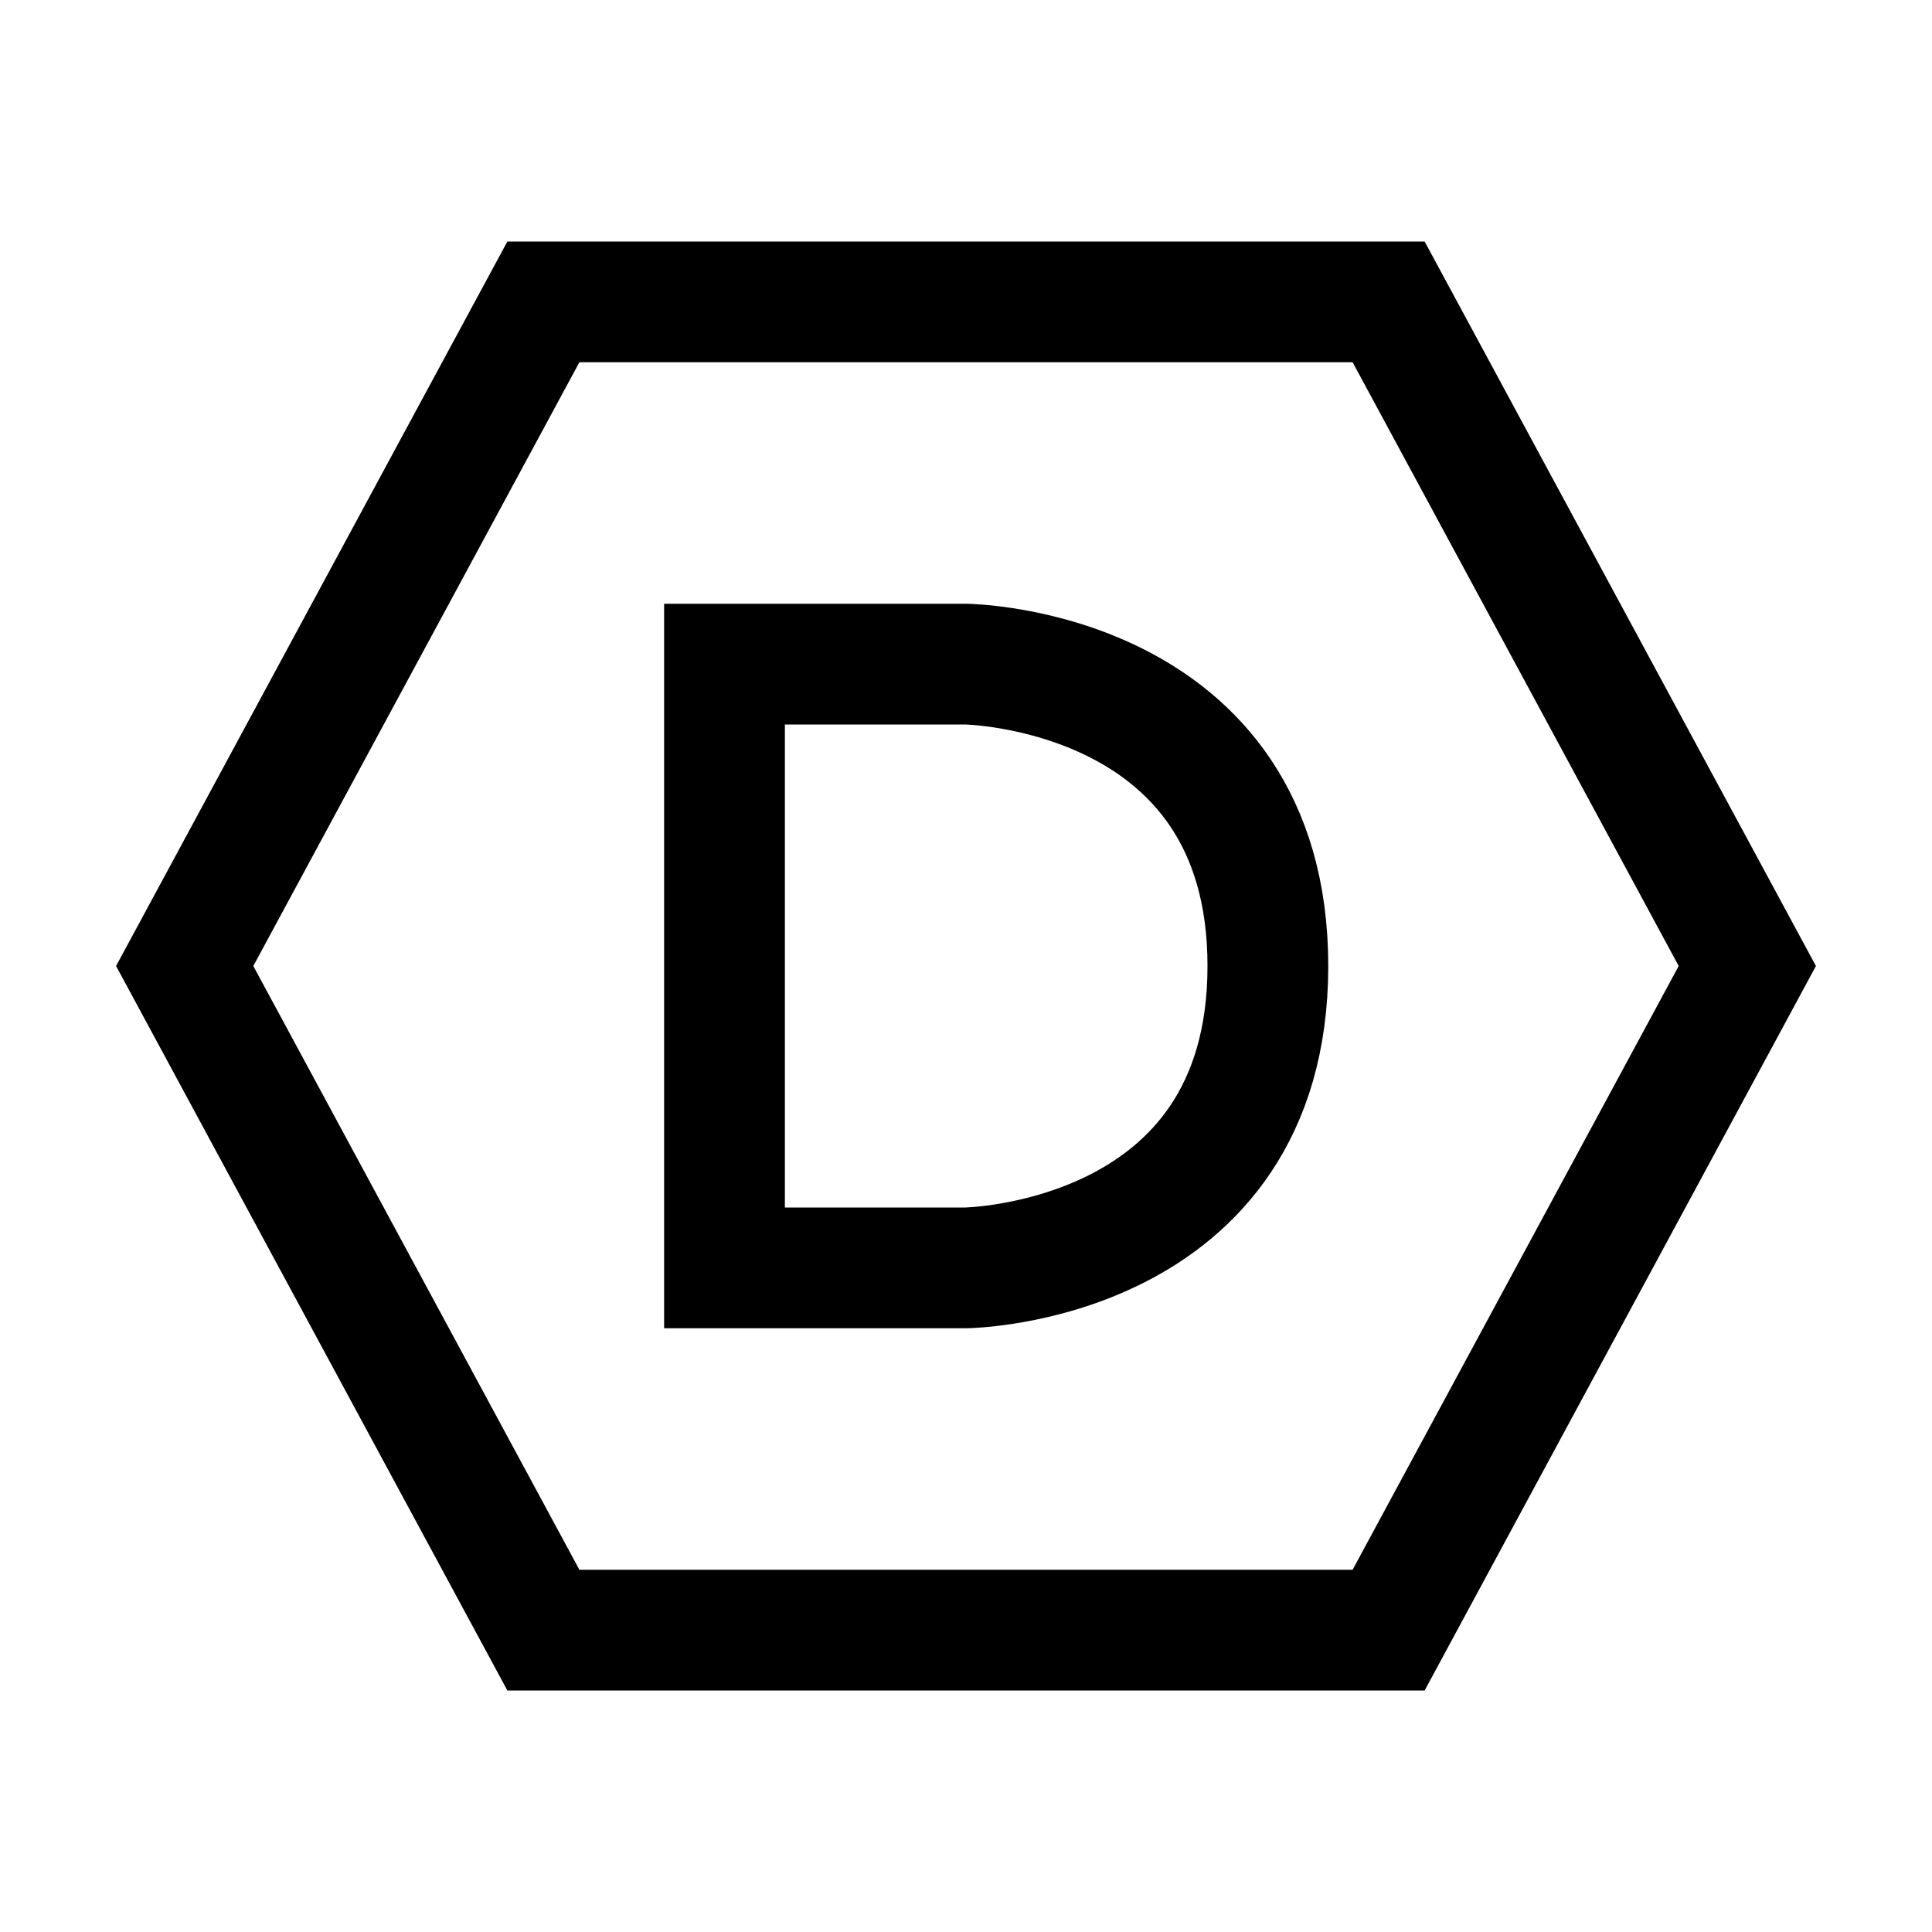 <?xml version="1.0" encoding="iso-8859-1"?>
<!-- Generator: Adobe Illustrator 19.1.1, SVG Export Plug-In . SVG Version: 6.00 Build 0)  -->
<svg version="1.1"  xmlns="http://www.w3.org/2000/svg" xmlns:xlink="http://www.w3.org/1999/xlink" x="0px" y="0px"
	 viewBox="0 0 32 32" style="enable-background:new 0 0 32 32;" xml:space="preserve">
<polygon style="fill:none;stroke:#000000;stroke-width:2;stroke-miterlimit:10;" points="9,27 3.059,16 9,5 23,5 28.941,16 23,27 
	"/>
<path style="fill:none;stroke:#000000;stroke-width:2;stroke-miterlimit:10;" d="M12,11v10h4c0,0,5-0.067,5-5s-5-5-5-5H12z"/>
</svg>
